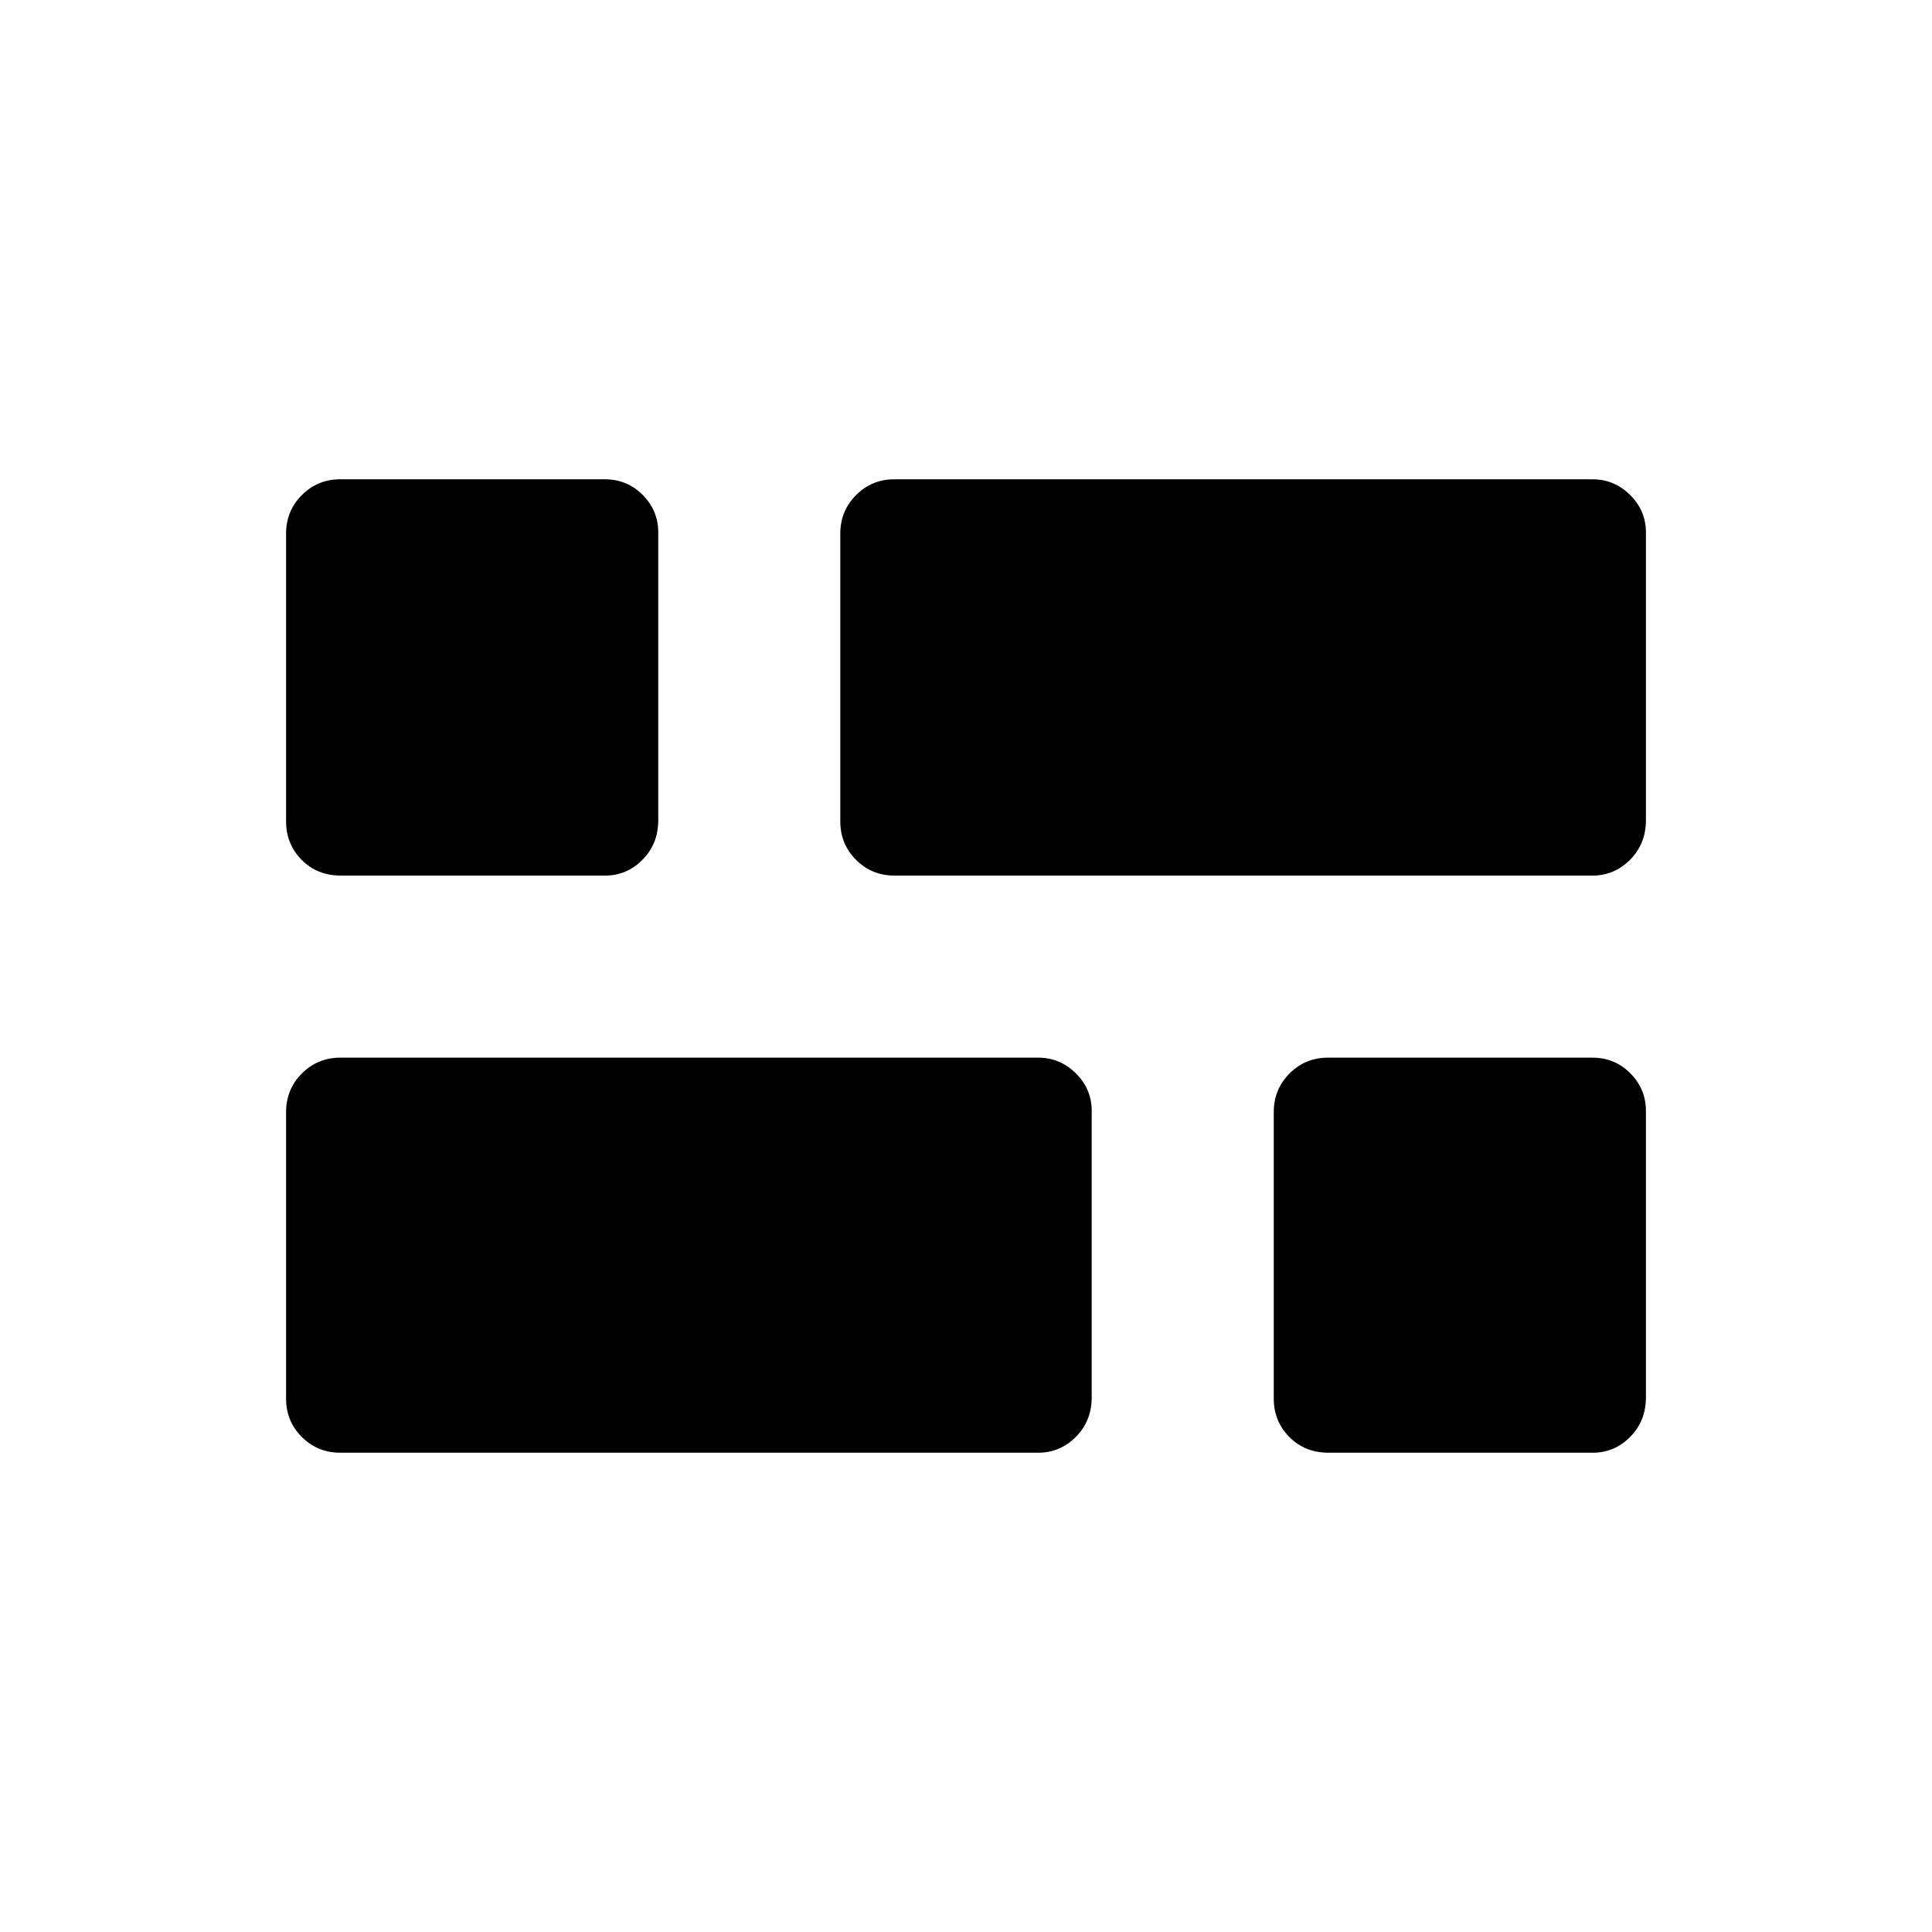 <svg xmlns="http://www.w3.org/2000/svg" height="20" viewBox="0 -960 960 960" width="20"><path d="M660.19-238.15q-11.8 0-19.53-7.82-7.74-7.82-7.74-19.1v-142.36q0-11.28 7.83-19.15 7.83-7.88 19.13-7.88h131.28q11.27 0 18.98 7.81 7.71 7.81 7.71 18.59v142.36q0 11.78-7.81 19.66-7.8 7.89-18.58 7.89H660.19ZM444.5-524.92q-11.3 0-19.13-7.82-7.83-7.82-7.83-19.1v-143.04q0-11.25 7.83-19.11 7.83-7.86 19.13-7.86h346.77q10.86 0 18.72 7.79 7.86 7.8 7.86 18.55v143.04q0 11.78-7.86 19.66-7.86 7.89-18.72 7.89H444.5ZM169.12-238.15q-11.3 0-19.14-7.82-7.83-7.82-7.83-19.1v-142.36q0-11.28 7.83-19.15 7.84-7.88 19.14-7.88h346.76q10.86 0 18.72 7.81 7.86 7.81 7.86 18.59v142.36q0 11.78-7.86 19.66-7.86 7.89-18.72 7.89H169.12Zm.3-286.77q-11.8 0-19.53-7.82-7.74-7.82-7.74-19.1v-143.04q0-11.25 7.83-19.11 7.84-7.86 19.14-7.86h131.27q11.27 0 18.98 7.79 7.71 7.8 7.71 18.55v143.04q0 11.78-7.81 19.66-7.8 7.89-18.58 7.89H169.42Z"/></svg>